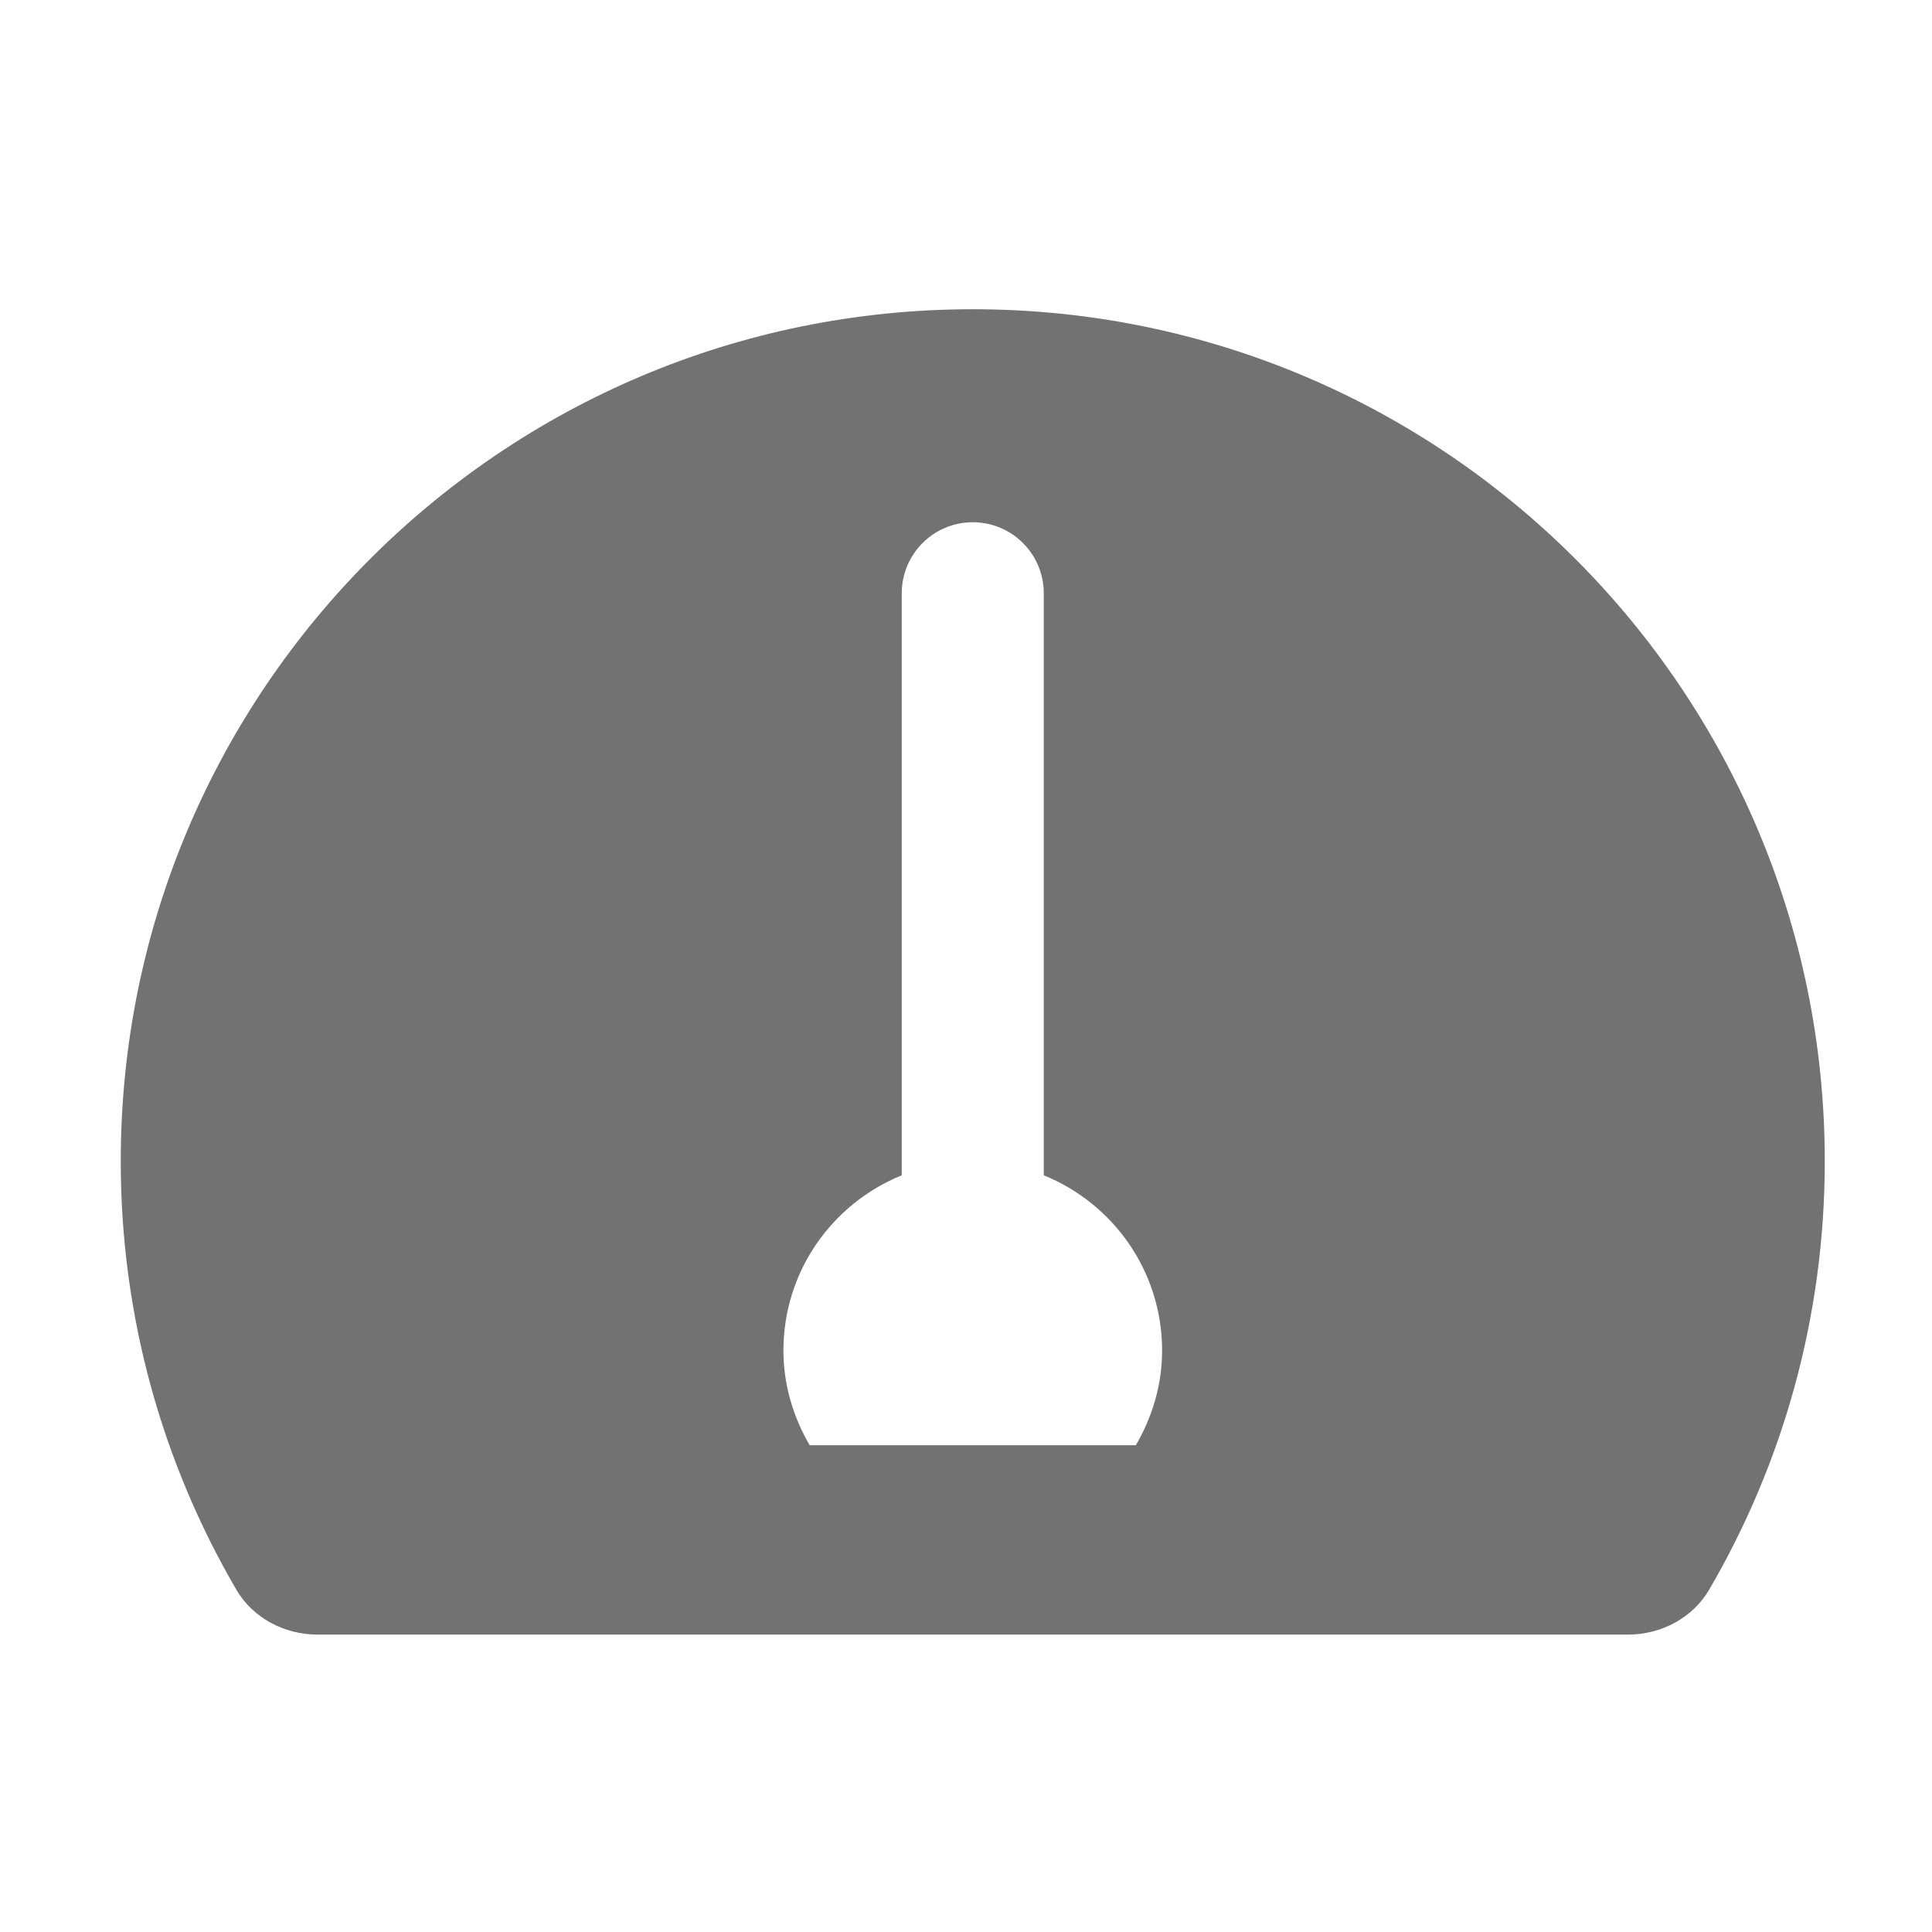 ﻿<?xml version='1.0' encoding='UTF-8'?>
<svg viewBox="-2 -3.554 32 32" xmlns="http://www.w3.org/2000/svg">
  <g transform="matrix(0.049, 0, 0, 0.049, 0, 0)">
    <path d="M288, 32C128.94, 32 0, 160.94 0, 320C0, 372.8 14.25, 422.26 39.06, 464.8C44.67, 474.42 55.36, 480 66.5, 480L509.5, 480C520.64, 480 531.33, 474.42 536.94, 464.8C561.75, 422.26 576, 372.8 576, 320C576, 160.94 447.06, 32 288, 32zM343.12, 416L232.88, 416C227.38, 406.55 224, 395.72 224, 384C224, 357.15 240.56, 334.25 264, 324.75L264, 128C264, 114.75 274.75, 104 288, 104C301.25, 104 312, 114.75 312, 128L312, 324.75C335.44, 334.25 352, 357.16 352, 384C352, 395.72 348.62, 406.55 343.12, 416z" fill="#727272" fill-opacity="1" class="Black" />
  </g>
</svg>